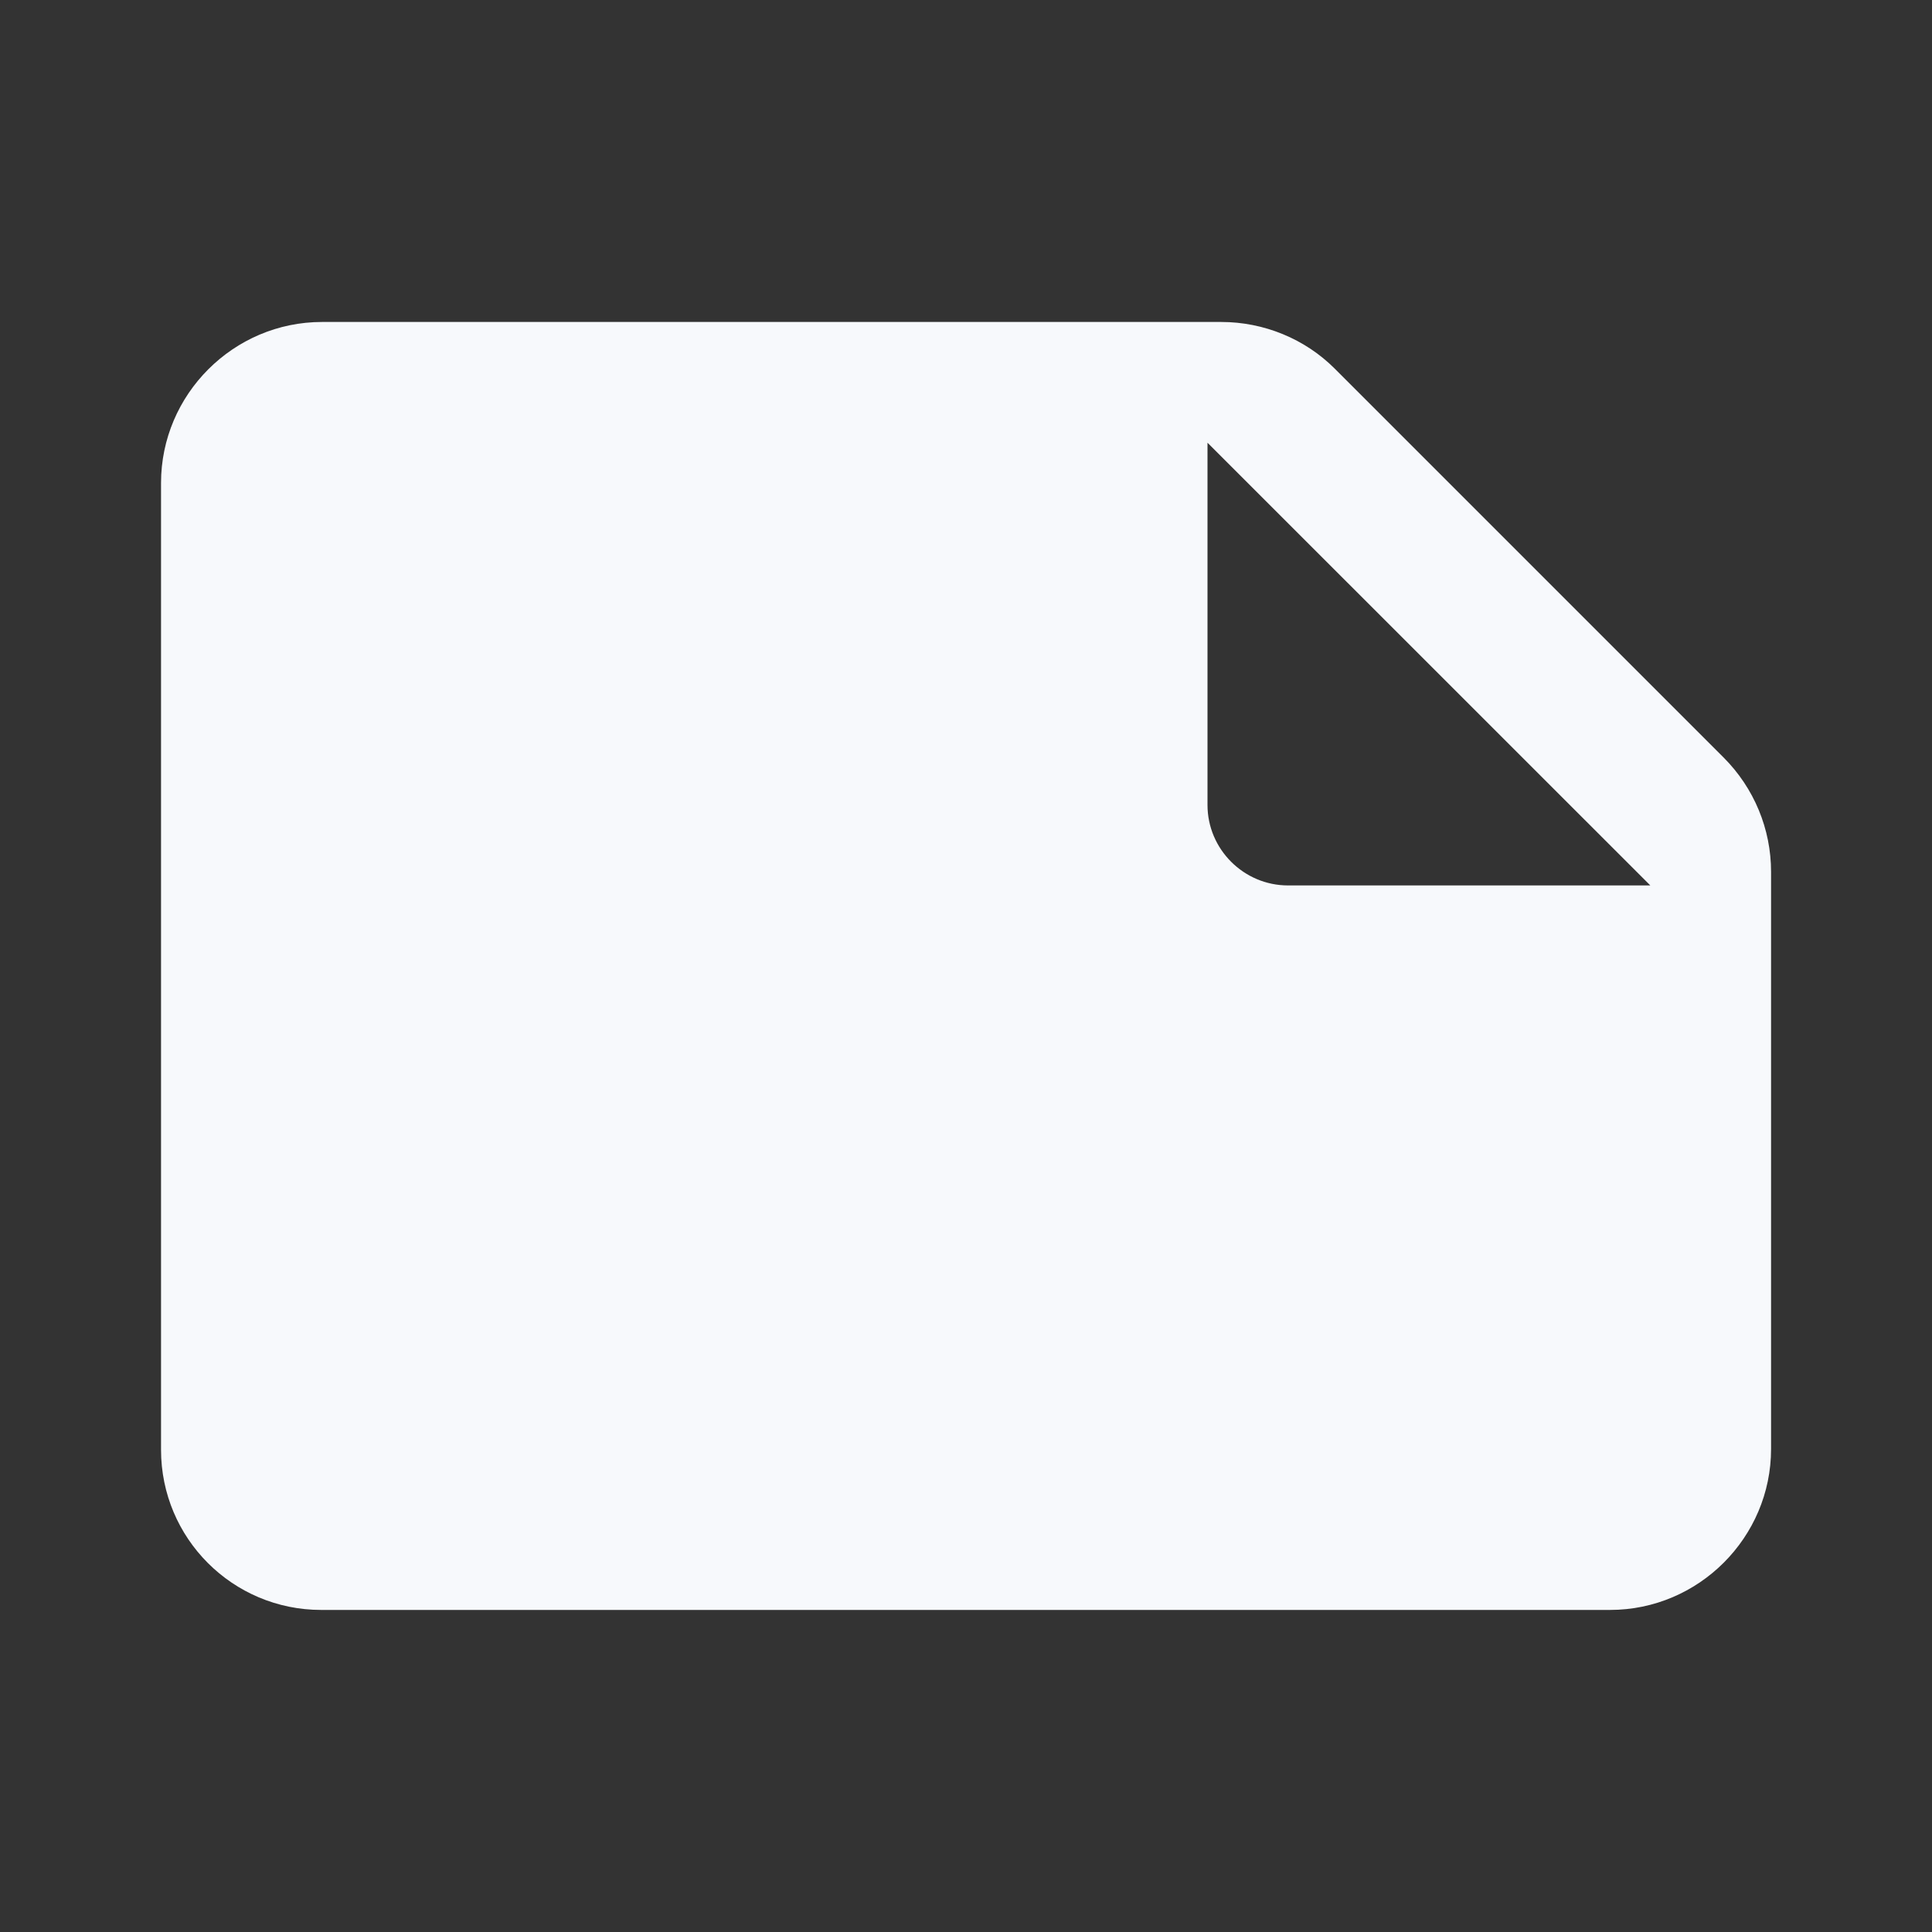 <svg width="20" height="20" viewBox="0 0 20 20" fill="none" xmlns="http://www.w3.org/2000/svg">
<rect x="0" y="0" width="20" height="20" fill="#333333" stroke="none"/>
<path fill-rule="evenodd" clip-rule="evenodd" d="M17.842 7.841L13.817 3.816C13.509 3.508 13.084 3.333 12.642 3.333H3.334C2.417 3.333 1.667 4.083 1.667 5V15.008C1.667 15.925 2.409 16.666 3.325 16.666H16.667C17.584 16.666 18.334 15.916 18.334 15V9.025C18.334 8.583 18.159 8.158 17.842 7.841V7.841ZM12.5 4.583L17.084 9.166H13.334C12.875 9.166 12.5 8.791 12.5 8.333V4.583Z" fill="#F7F9FC"/>
</svg>
